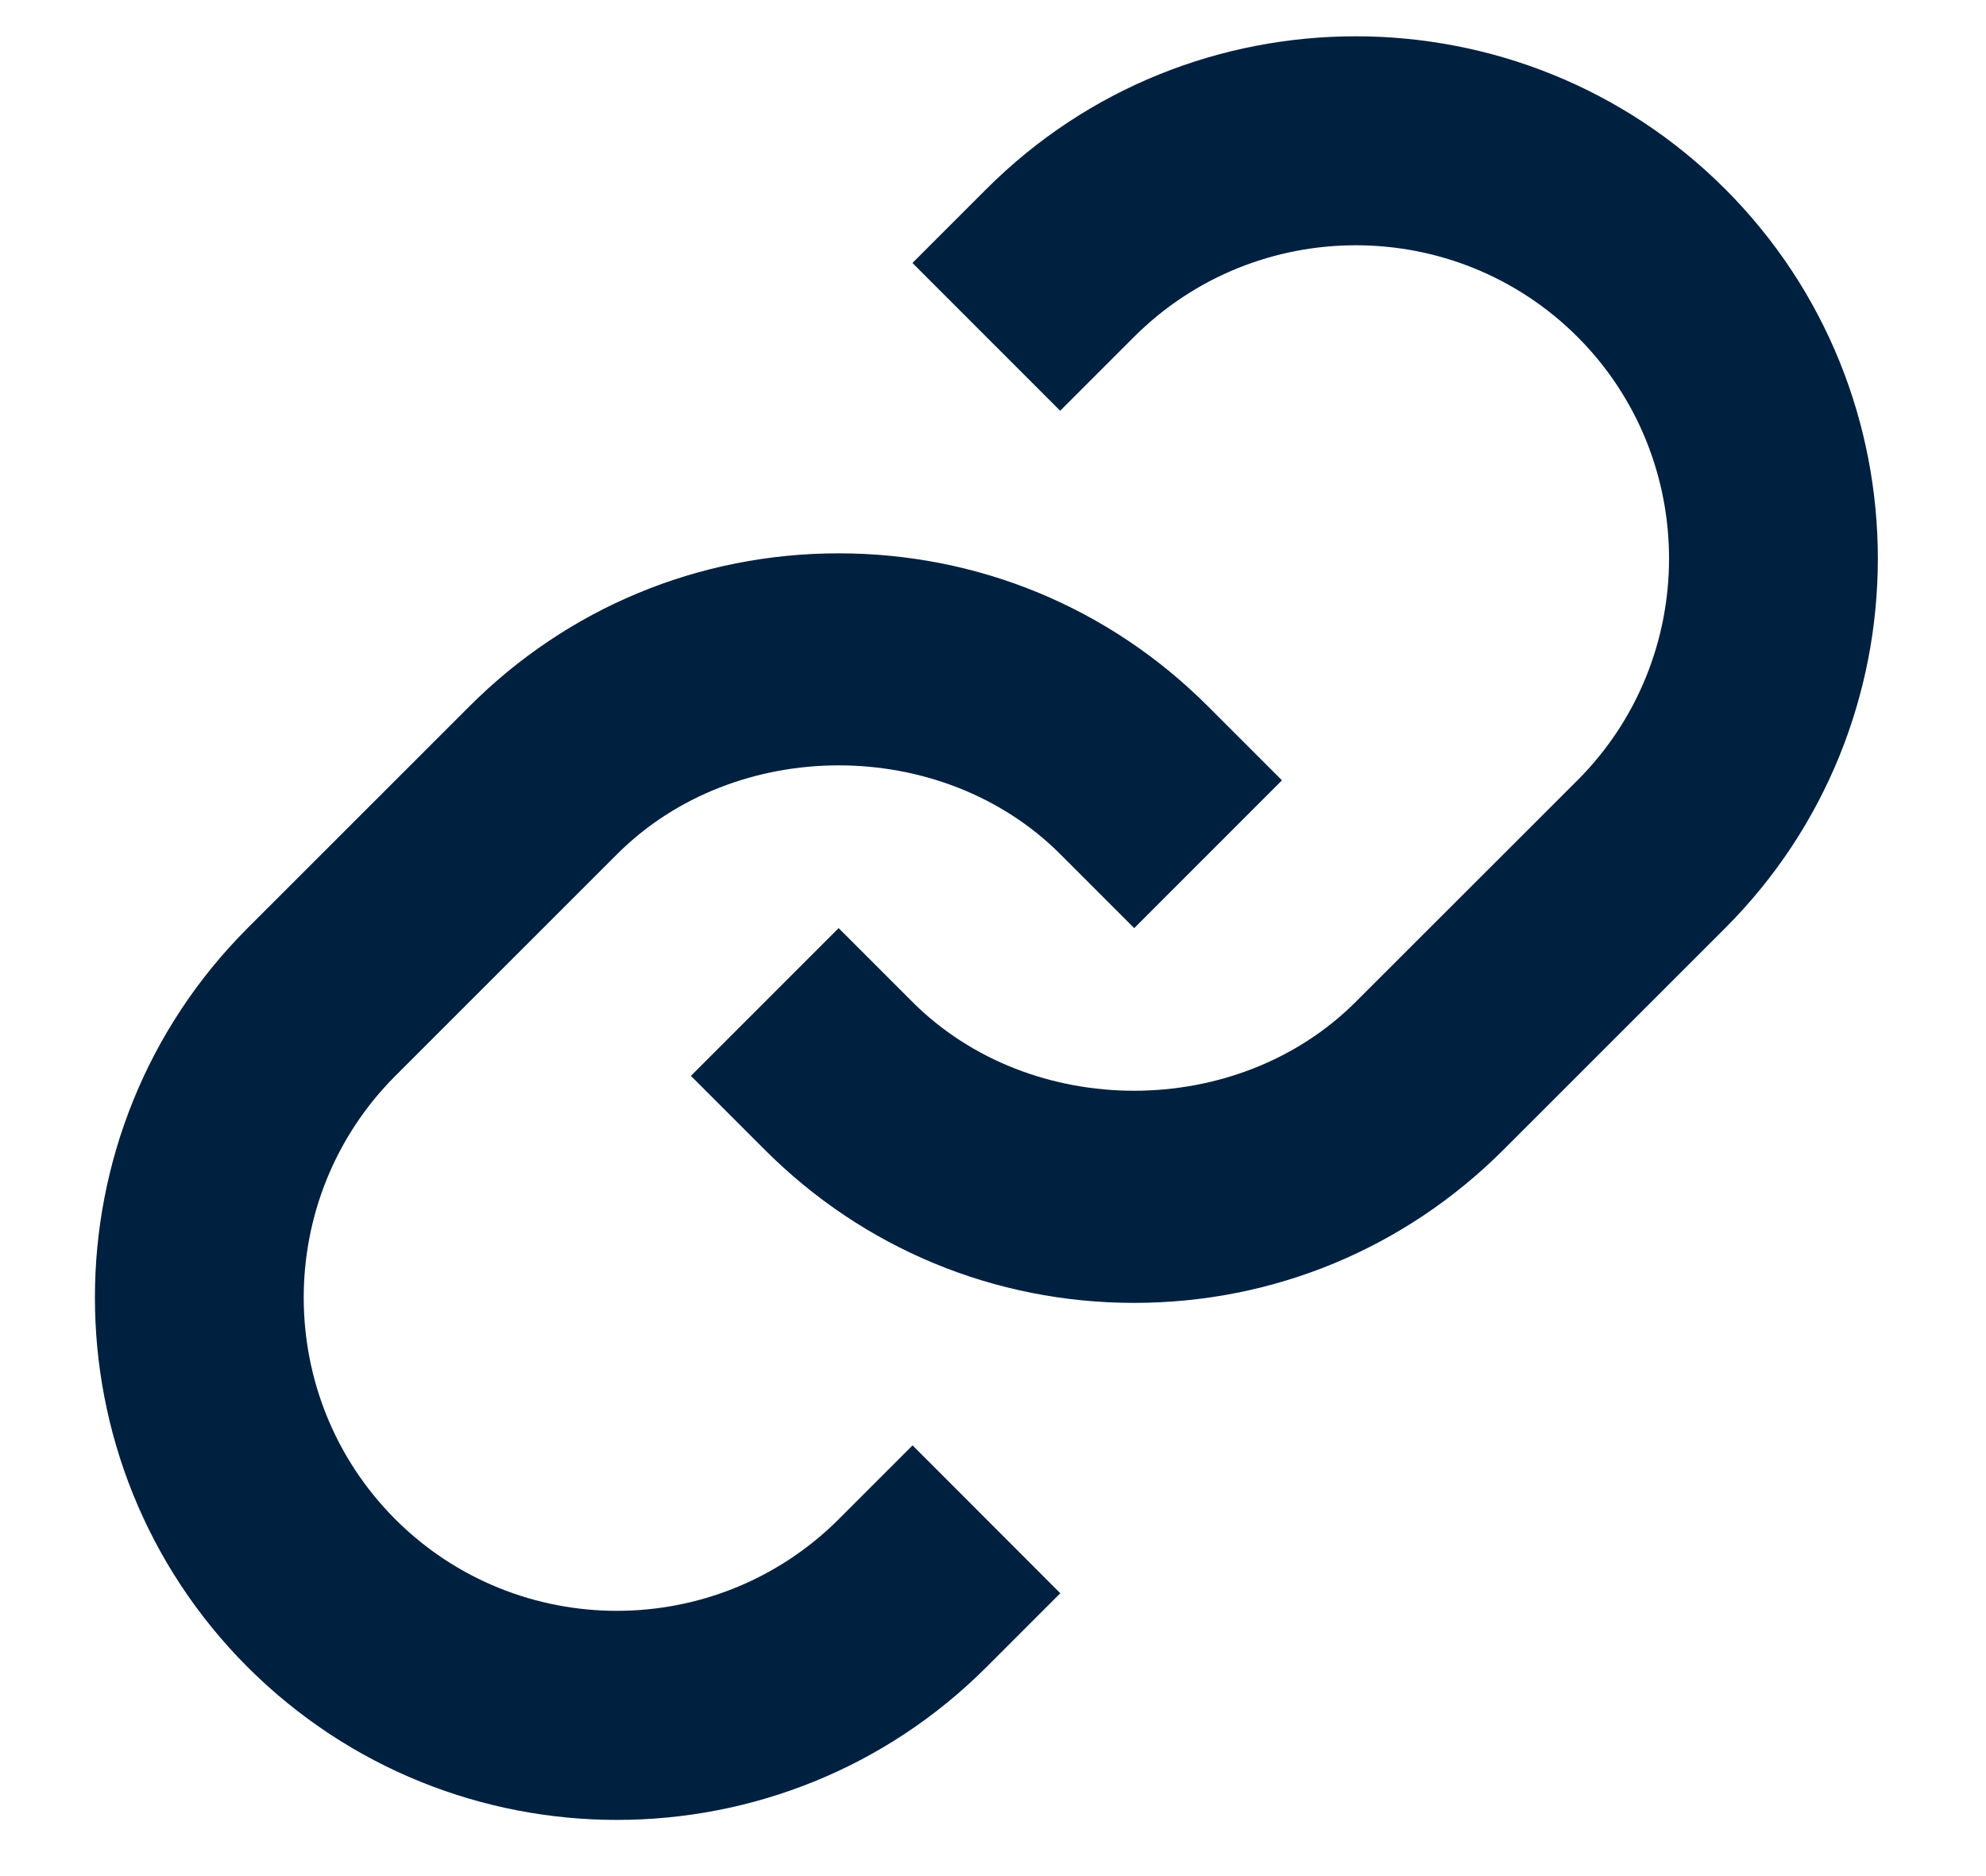<svg width="18" height="17" viewBox="0 0 18 17" fill="none" xmlns="http://www.w3.org/2000/svg">
<path d="M5.593 7.74C6.666 6.667 8.537 6.667 9.61 7.74L10.28 8.41L11.619 7.071L10.949 6.401C10.056 5.507 8.867 5.014 7.601 5.014C6.336 5.014 5.147 5.507 4.254 6.401L2.244 8.41C0.399 10.255 0.399 13.26 2.244 15.106C3.168 16.029 4.38 16.491 5.592 16.491C6.805 16.491 8.018 16.029 8.941 15.106L9.61 14.437L8.271 13.097L7.601 13.767C6.493 14.872 4.691 14.874 3.583 13.767C2.476 12.659 2.476 10.857 3.583 9.749L5.593 7.74Z" fill="#00203F"/>
<path d="M8.94 1.713L8.27 2.383L9.609 3.722L10.279 3.052C11.386 1.947 13.188 1.945 14.297 3.052C15.404 4.16 15.404 5.963 14.297 7.071L12.287 9.079C11.214 10.152 9.343 10.152 8.27 9.079L7.601 8.41L6.262 9.749L6.931 10.418C7.824 11.312 9.014 11.806 10.279 11.806C11.544 11.806 12.733 11.312 13.627 10.418L15.636 8.41C17.481 6.564 17.481 3.559 15.636 1.713C13.789 -0.133 10.784 -0.132 8.94 1.713Z" fill="#00203F"/>
</svg>
